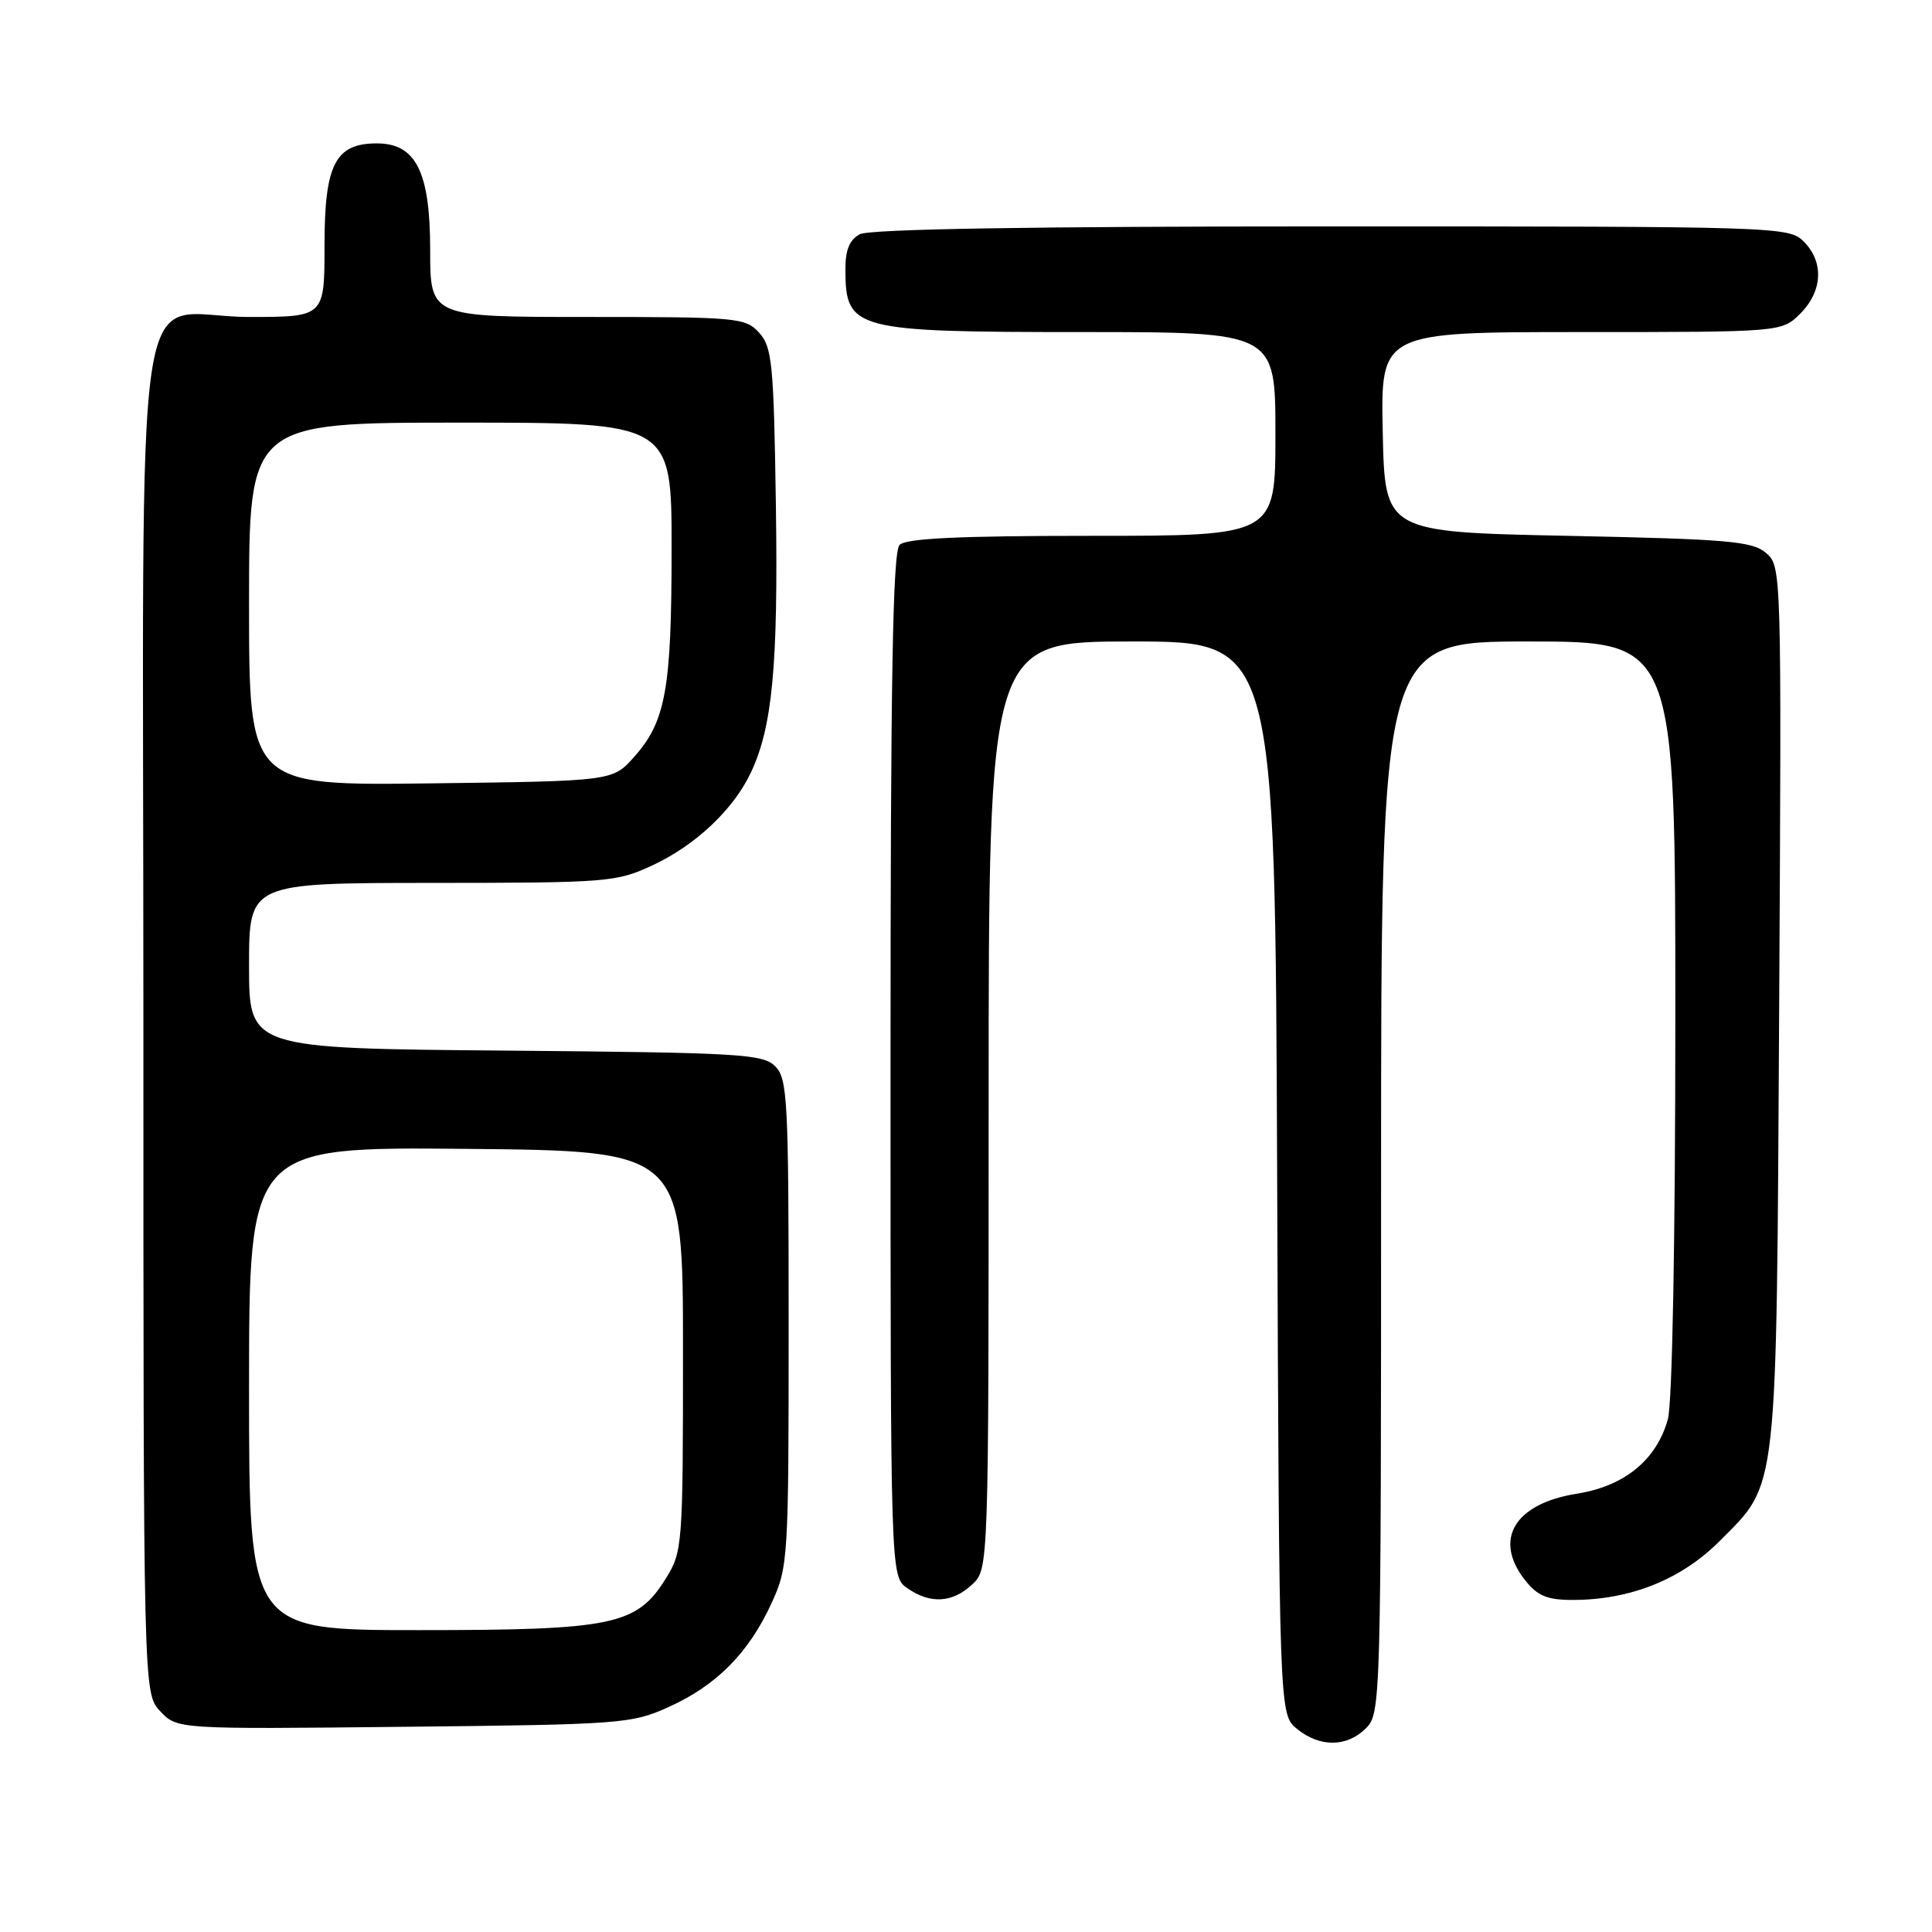 <?xml version="1.0" encoding="UTF-8" standalone="no"?>
<!DOCTYPE svg PUBLIC "-//W3C//DTD SVG 1.1//EN" "http://www.w3.org/Graphics/SVG/1.1/DTD/svg11.dtd" >
<svg xmlns="http://www.w3.org/2000/svg" xmlns:xlink="http://www.w3.org/1999/xlink" version="1.1" viewBox="0 0 256 256">
 <g >
 <path fill="currentColor"
d=" M 181.00 229.00 C 182.96 227.04 183.00 225.67 183.00 156.00 C 183.00 85.00 183.00 85.00 202.50 85.00 C 222.00 85.00 222.00 85.00 221.99 134.75 C 221.99 164.43 221.59 185.93 221.00 188.06 C 219.50 193.45 215.26 196.92 208.96 197.92 C 200.69 199.23 197.83 203.97 202.07 209.37 C 203.73 211.47 205.00 212.00 208.39 212.00 C 216.04 212.00 222.81 209.28 227.89 204.17 C 235.65 196.37 235.38 198.77 235.75 133.27 C 236.07 75.44 236.06 75.03 234.01 73.27 C 232.19 71.71 229.01 71.44 207.72 71.00 C 183.50 70.50 183.50 70.50 183.22 57.25 C 182.94 44.00 182.94 44.00 209.52 44.00 C 236.09 44.00 236.09 44.00 238.55 41.55 C 241.52 38.57 241.70 34.70 239.00 32.00 C 237.04 30.04 235.67 30.00 176.43 30.00 C 136.60 30.00 115.21 30.35 113.93 31.04 C 112.55 31.78 112.00 33.13 112.02 35.79 C 112.05 43.71 113.15 44.00 143.43 44.00 C 169.00 44.00 169.00 44.00 169.00 57.50 C 169.00 71.00 169.00 71.00 144.70 71.00 C 127.13 71.00 120.07 71.33 119.20 72.20 C 118.29 73.11 118.00 89.79 118.00 141.14 C 118.00 208.89 118.00 208.89 120.22 210.44 C 123.25 212.56 126.20 212.40 128.81 209.96 C 131.00 207.92 131.00 207.92 131.00 146.46 C 131.00 85.00 131.00 85.00 149.98 85.00 C 168.96 85.00 168.96 85.00 169.23 156.09 C 169.50 227.18 169.50 227.18 171.86 229.09 C 174.91 231.56 178.48 231.52 181.00 229.00 Z  M 88.62 226.18 C 94.93 223.33 99.19 219.03 102.20 212.50 C 104.45 207.61 104.50 206.79 104.50 175.29 C 104.50 145.71 104.35 142.93 102.72 141.29 C 101.08 139.65 98.03 139.48 66.97 139.21 C 33.00 138.92 33.00 138.92 33.00 127.96 C 33.00 117.00 33.00 117.00 57.25 116.99 C 80.57 116.98 81.69 116.89 86.50 114.64 C 92.17 111.99 97.17 107.28 99.48 102.40 C 102.35 96.36 103.12 88.19 102.81 67.07 C 102.53 48.21 102.32 46.00 100.60 44.10 C 98.78 42.09 97.76 42.00 77.85 42.00 C 57.00 42.00 57.00 42.00 57.00 33.13 C 57.00 22.77 55.12 19.00 49.93 19.00 C 44.43 19.00 43.00 21.79 43.00 32.50 C 43.00 42.00 43.00 42.00 33.00 42.00 C 17.26 42.00 19.00 30.41 19.00 135.19 C 19.00 224.37 19.00 224.37 21.23 226.75 C 23.47 229.13 23.47 229.13 53.48 228.81 C 82.38 228.51 83.69 228.41 88.62 226.18 Z  M 33.00 183.98 C 33.00 151.97 33.00 151.97 61.75 152.23 C 90.50 152.50 90.50 152.50 90.50 179.00 C 90.50 204.81 90.44 205.60 88.23 209.15 C 84.38 215.35 81.26 216.00 55.48 216.00 C 33.00 216.00 33.00 216.00 33.00 183.98 Z  M 33.00 80.05 C 33.00 56.00 33.00 56.00 61.00 56.00 C 89.00 56.00 89.00 56.00 88.99 72.75 C 88.99 91.32 88.21 95.61 84.02 100.30 C 81.17 103.50 81.17 103.50 57.08 103.80 C 33.00 104.10 33.00 104.10 33.00 80.05 Z "/>
</g>
</svg>
